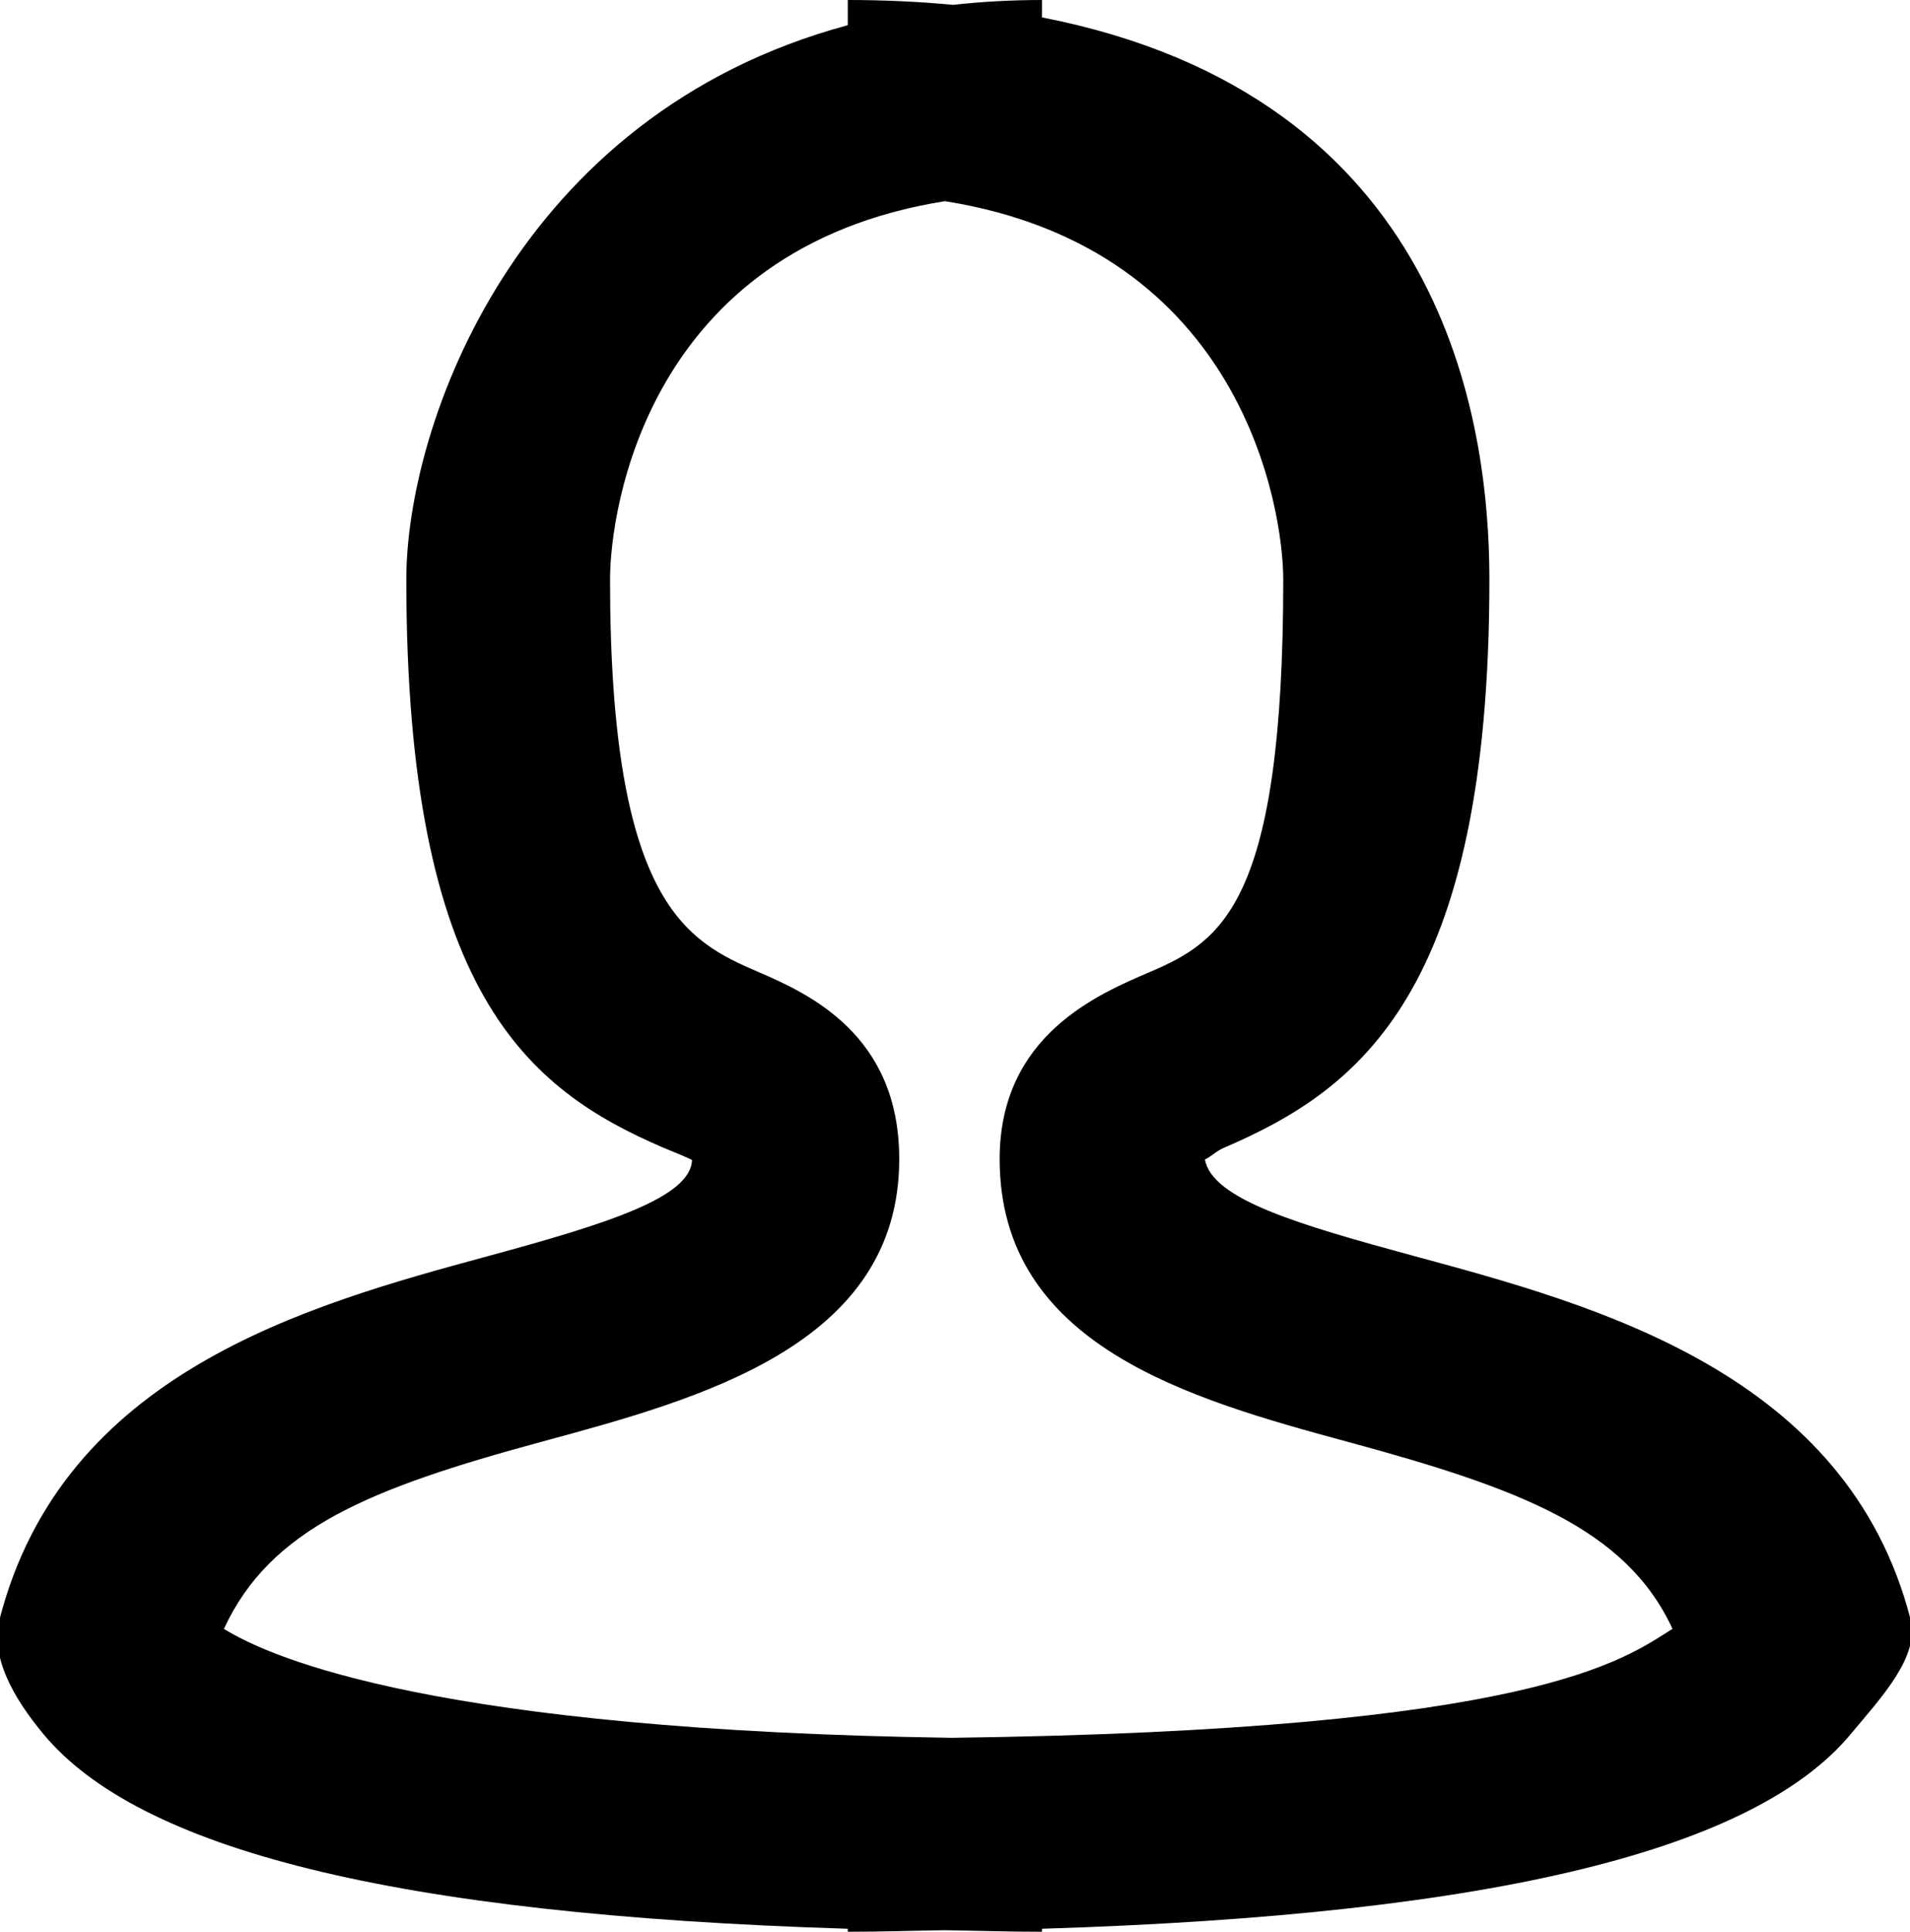 <svg xmlns="http://www.w3.org/2000/svg" preserveAspectRatio="xMidYMid" width="19.781" height="20" viewBox="0 0 19.781 20"><defs><style>.cls-1{fill:#000;fill-rule:evenodd}</style></defs><path d="M14.649 13.005c1.883.51 4.48 1.21 5.137 3.758.1.388-.304.812-.62 1.192-.982 1.18-3.627 1.868-8.375 2.014V20c-.356 0-.669-.011-1.005-.016-.336.005-.65.016-1.006.016v-.031c-4.739-.146-7.347-.834-8.329-2.014-.316-.38-.555-.804-.455-1.192.657-2.548 3.175-3.248 5.058-3.758 1.244-.338 2.098-.608 2.113-.995-.075-.039-.207-.089-.298-.128-1.4-.602-2.661-1.601-2.661-5.882 0-1.6 1.137-4.815 4.572-5.739V0c.386 0 .748.018 1.09.05.293-.032.6-.05.921-.05v.18c4.164.812 4.634 4.175 4.634 5.82 0 4.281-1.346 5.28-2.746 5.882-.087.038-.125.085-.2.123.074.413.974.675 2.17 1zm-2.735-2.944C12.65 9.745 13.29 9.352 13.29 6c0-.721-.413-3.427-3.504-3.917C6.701 2.573 6.318 5.279 6.318 6c0 3.352.796 3.745 1.531 4.061.533.229 1.464.654 1.464 1.939 0 1.93-2.067 2.483-3.704 2.927-1.782.483-2.809.897-3.29 1.937.509.317 2.245 1.05 7.538 1.128 6.055-.078 6.956-.811 7.464-1.128-.48-1.04-1.584-1.454-3.366-1.937-1.637-.444-3.602-.997-3.602-2.927 0-1.285 1.028-1.71 1.561-1.939z" class="cls-1"/></svg>